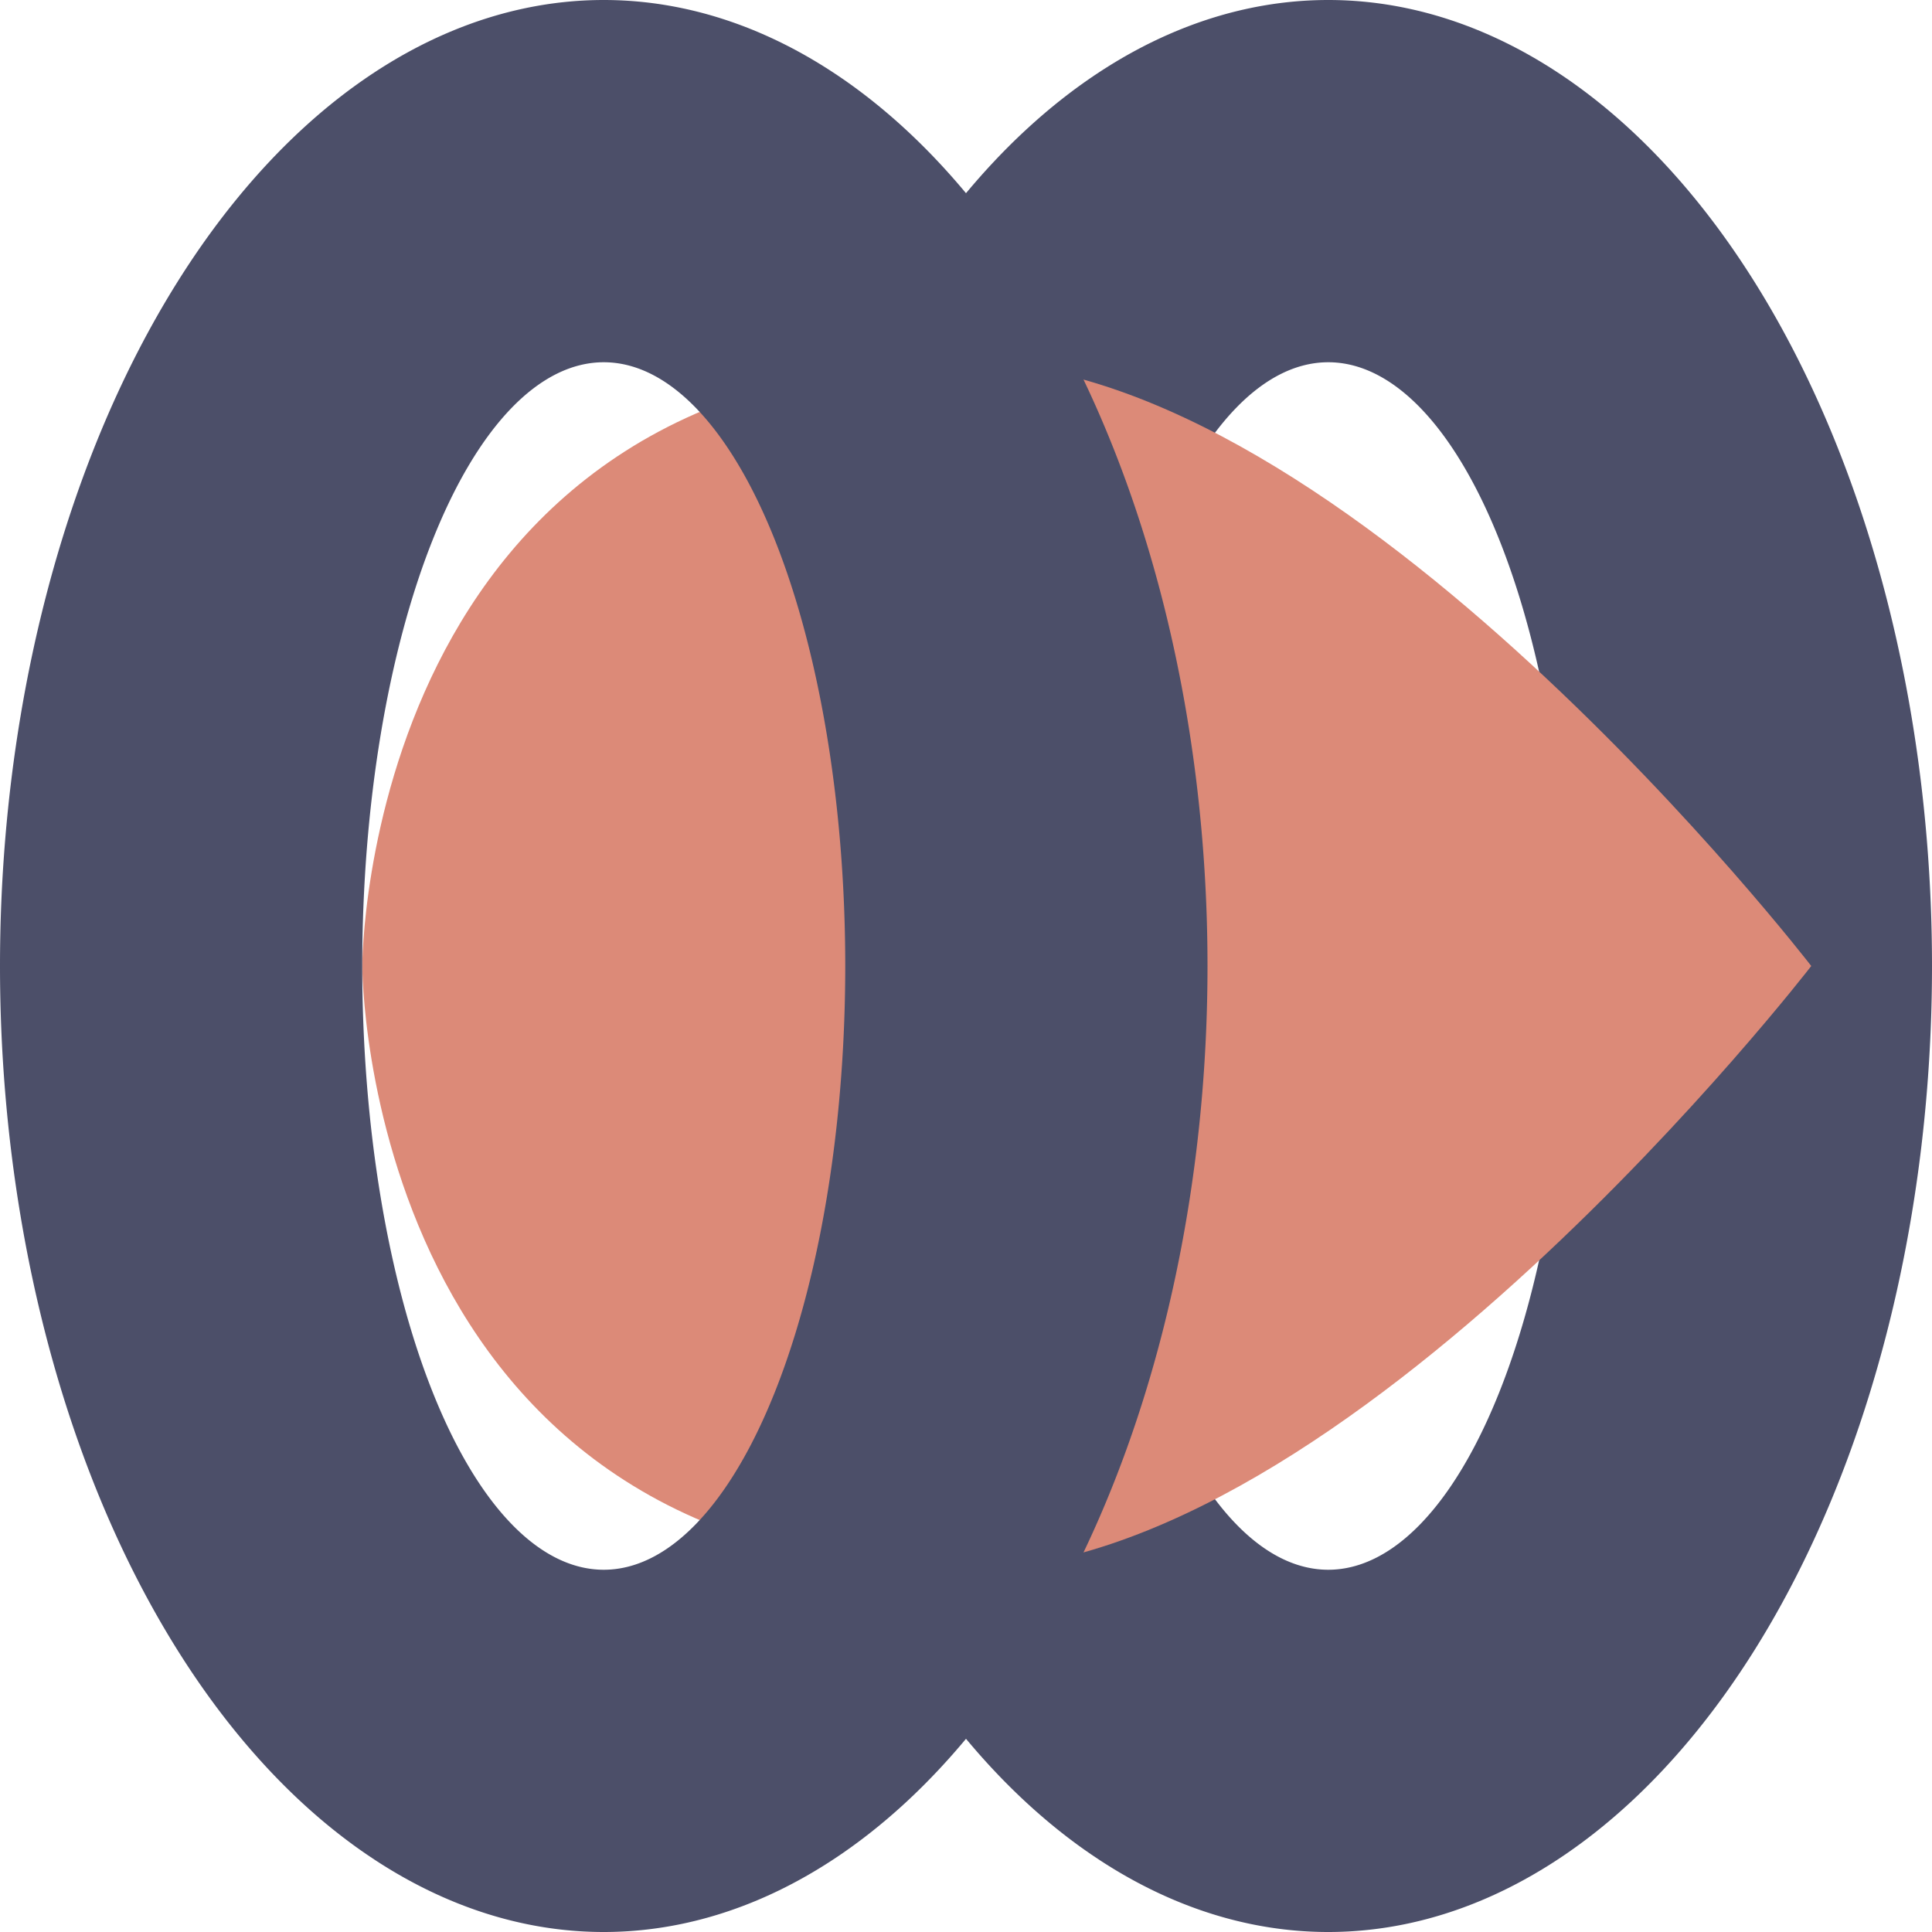 <svg xmlns="http://www.w3.org/2000/svg" height="16" width="16" version="1.1">
 <path style="fill:#4c4f69" d="m11 0a5 8 0 0 0 -5 8 5 8 0 0 0 5 8 5 8 0 0 0 5 -8 5 8 0 0 0 -5 -8zm0 3a2 5 0 0 1 2 5 2 5 0 0 1 -2 5 2 5 0 0 1 -2 -5 2 5 0 0 1 2 -5z"/>
 <path style="fill:#dc8a78" d="m8 3c-5 0-5 5-5 5s0 5 5 5c3.145 0 7-5 7-5s-3.855-5-7-5z"/>
 <path style="fill:#4c4f69" d="m5 0a5 8 0 0 0 -5 8 5 8 0 0 0 5 8 5 8 0 0 0 5 -8 5 8 0 0 0 -5 -8zm0 3a2 5 0 0 1 2 5 2 5 0 0 1 -2 5 2 5 0 0 1 -2 -5 2 5 0 0 1 2 -5z"/>
</svg>
